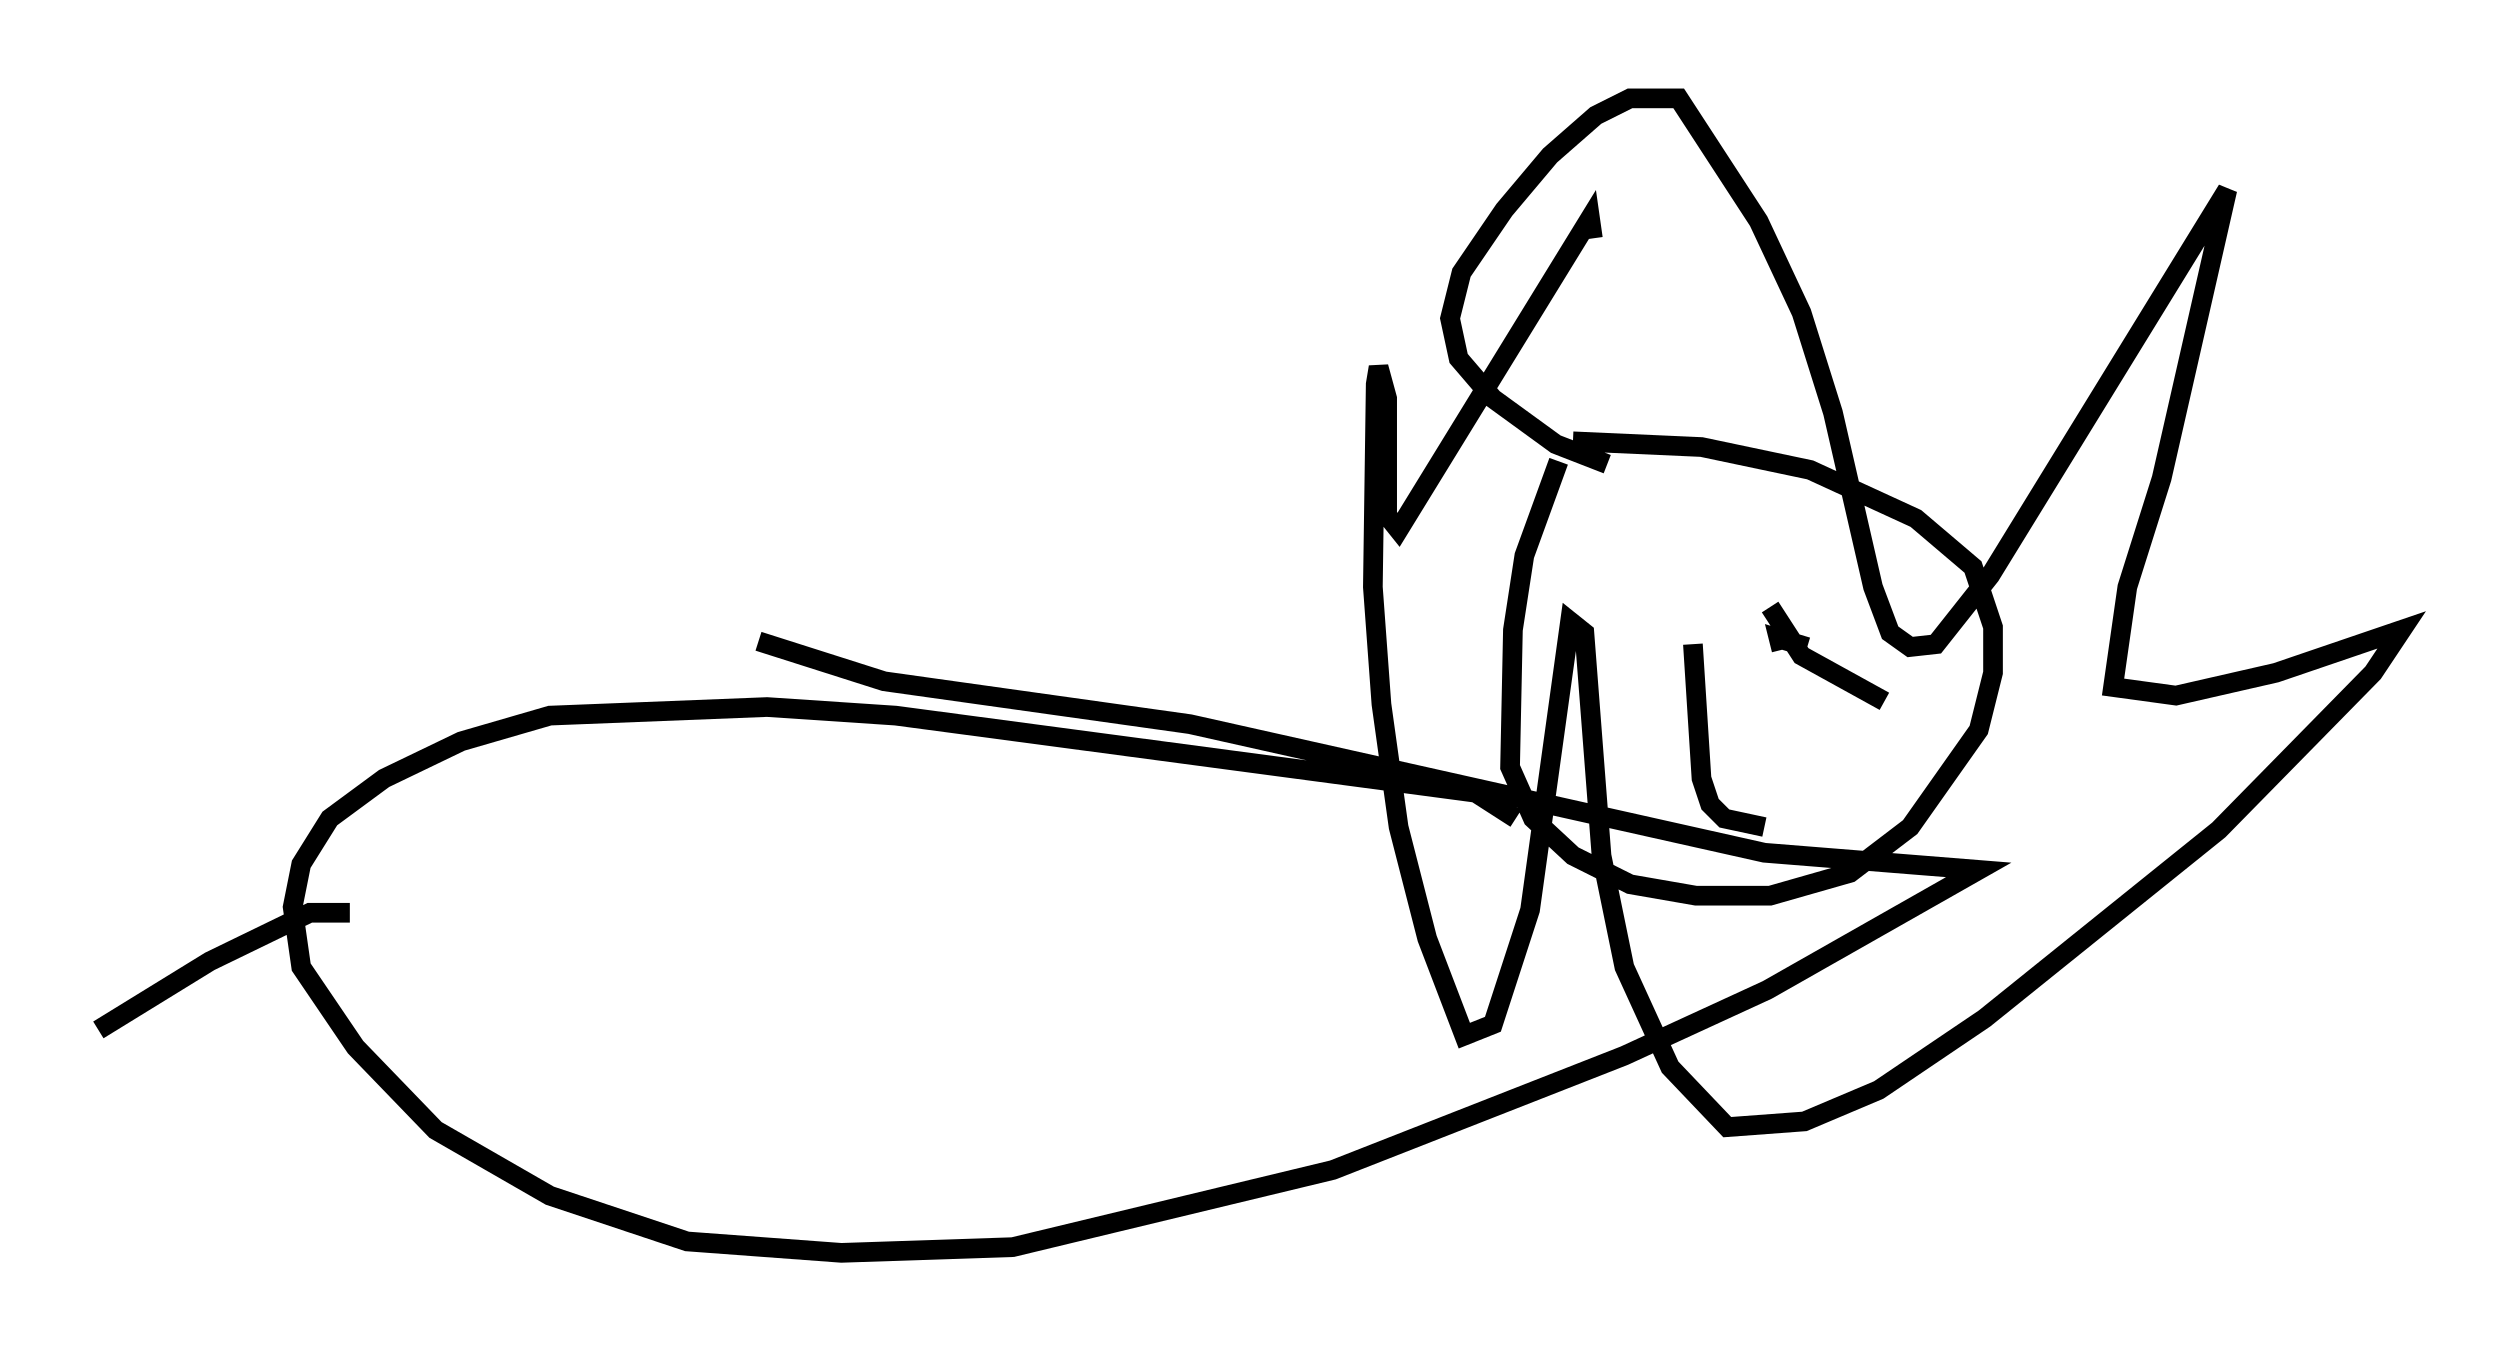 <?xml version="1.0" encoding="utf-8" ?>
<svg baseProfile="full" height="68.681" version="1.1" width="127.072" xmlns="http://www.w3.org/2000/svg" xmlns:ev="http://www.w3.org/2001/xml-events" xmlns:xlink="http://www.w3.org/1999/xlink"><defs /><rect fill="white" height="68.681" width="127.072" x="0" y="0" /><path d="M81.112, 21.704 m-1.888, 1.743 l-1.743, 4.793 -0.581, 3.777 l-0.145, 6.972 1.162, 2.615 l2.034, 1.888 2.905, 1.453 l3.341, 0.581 3.777, 0.0 l4.067, -1.162 3.05, -2.324 l3.486, -4.939 0.726, -2.905 l0.0, -2.324 -1.017, -3.05 l-2.905, -2.469 -5.374, -2.469 l-5.52, -1.162 -6.536, -0.291 m1.743, 1.162 l-2.615, -1.017 -3.196, -2.324 l-1.743, -2.034 -0.436, -2.034 l0.581, -2.324 2.179, -3.196 l2.324, -2.76 2.324, -2.034 l1.743, -0.872 2.469, 0.0 l4.067, 6.246 2.179, 4.648 l1.598, 5.084 2.034, 8.86 l0.872, 2.324 1.017, 0.726 l1.307, -0.145 2.76, -3.486 l12.056, -19.609 -3.341, 14.67 l-1.743, 5.52 -0.726, 5.084 l3.196, 0.436 5.084, -1.162 l6.391, -2.179 -1.453, 2.179 l-7.844, 7.989 -11.911, 9.587 l-5.374, 3.631 -3.777, 1.598 l-3.922, 0.291 -2.905, -3.05 l-2.324, -5.084 -1.162, -5.665 l-0.872, -11.33 -0.726, -0.581 l-2.034, 14.67 -1.888, 5.81 l-1.453, 0.581 -1.888, -4.939 l-1.453, -5.665 -0.872, -6.246 l-0.436, -5.955 0.145, -10.313 l0.145, -0.872 0.436, 1.598 l0.0, 5.955 0.581, 0.726 l9.732, -15.832 0.145, 1.017 m5.084, 20.626 l0.436, 6.827 0.436, 1.307 l0.726, 0.726 2.034, 0.436 m0.291, -11.184 l1.598, 2.469 4.212, 2.324 m-9.296, -8.86 l0.0, 0.0 m5.374, 6.101 l-1.453, -0.436 0.145, 0.581 m8.425, 2.034 l0.0, 0.0 m-21.933, 6.536 l-2.034, -1.307 -29.486, -3.922 l-6.536, -0.436 -11.039, 0.436 l-4.503, 1.307 -3.922, 1.888 l-2.76, 2.034 -1.453, 2.324 l-0.436, 2.179 0.436, 3.05 l2.76, 4.067 4.067, 4.212 l5.81, 3.341 6.972, 2.324 l7.844, 0.581 8.715, -0.291 l16.268, -3.922 14.816, -5.81 l7.263, -3.341 10.749, -6.101 l-10.894, -0.872 -29.195, -6.536 l-15.542, -2.179 -6.391, -2.034 m-20.771, 13.799 l-2.034, 0.0 -5.084, 2.469 l-5.665, 3.486 " fill="none" stroke="black" stroke-width="1" /></svg>